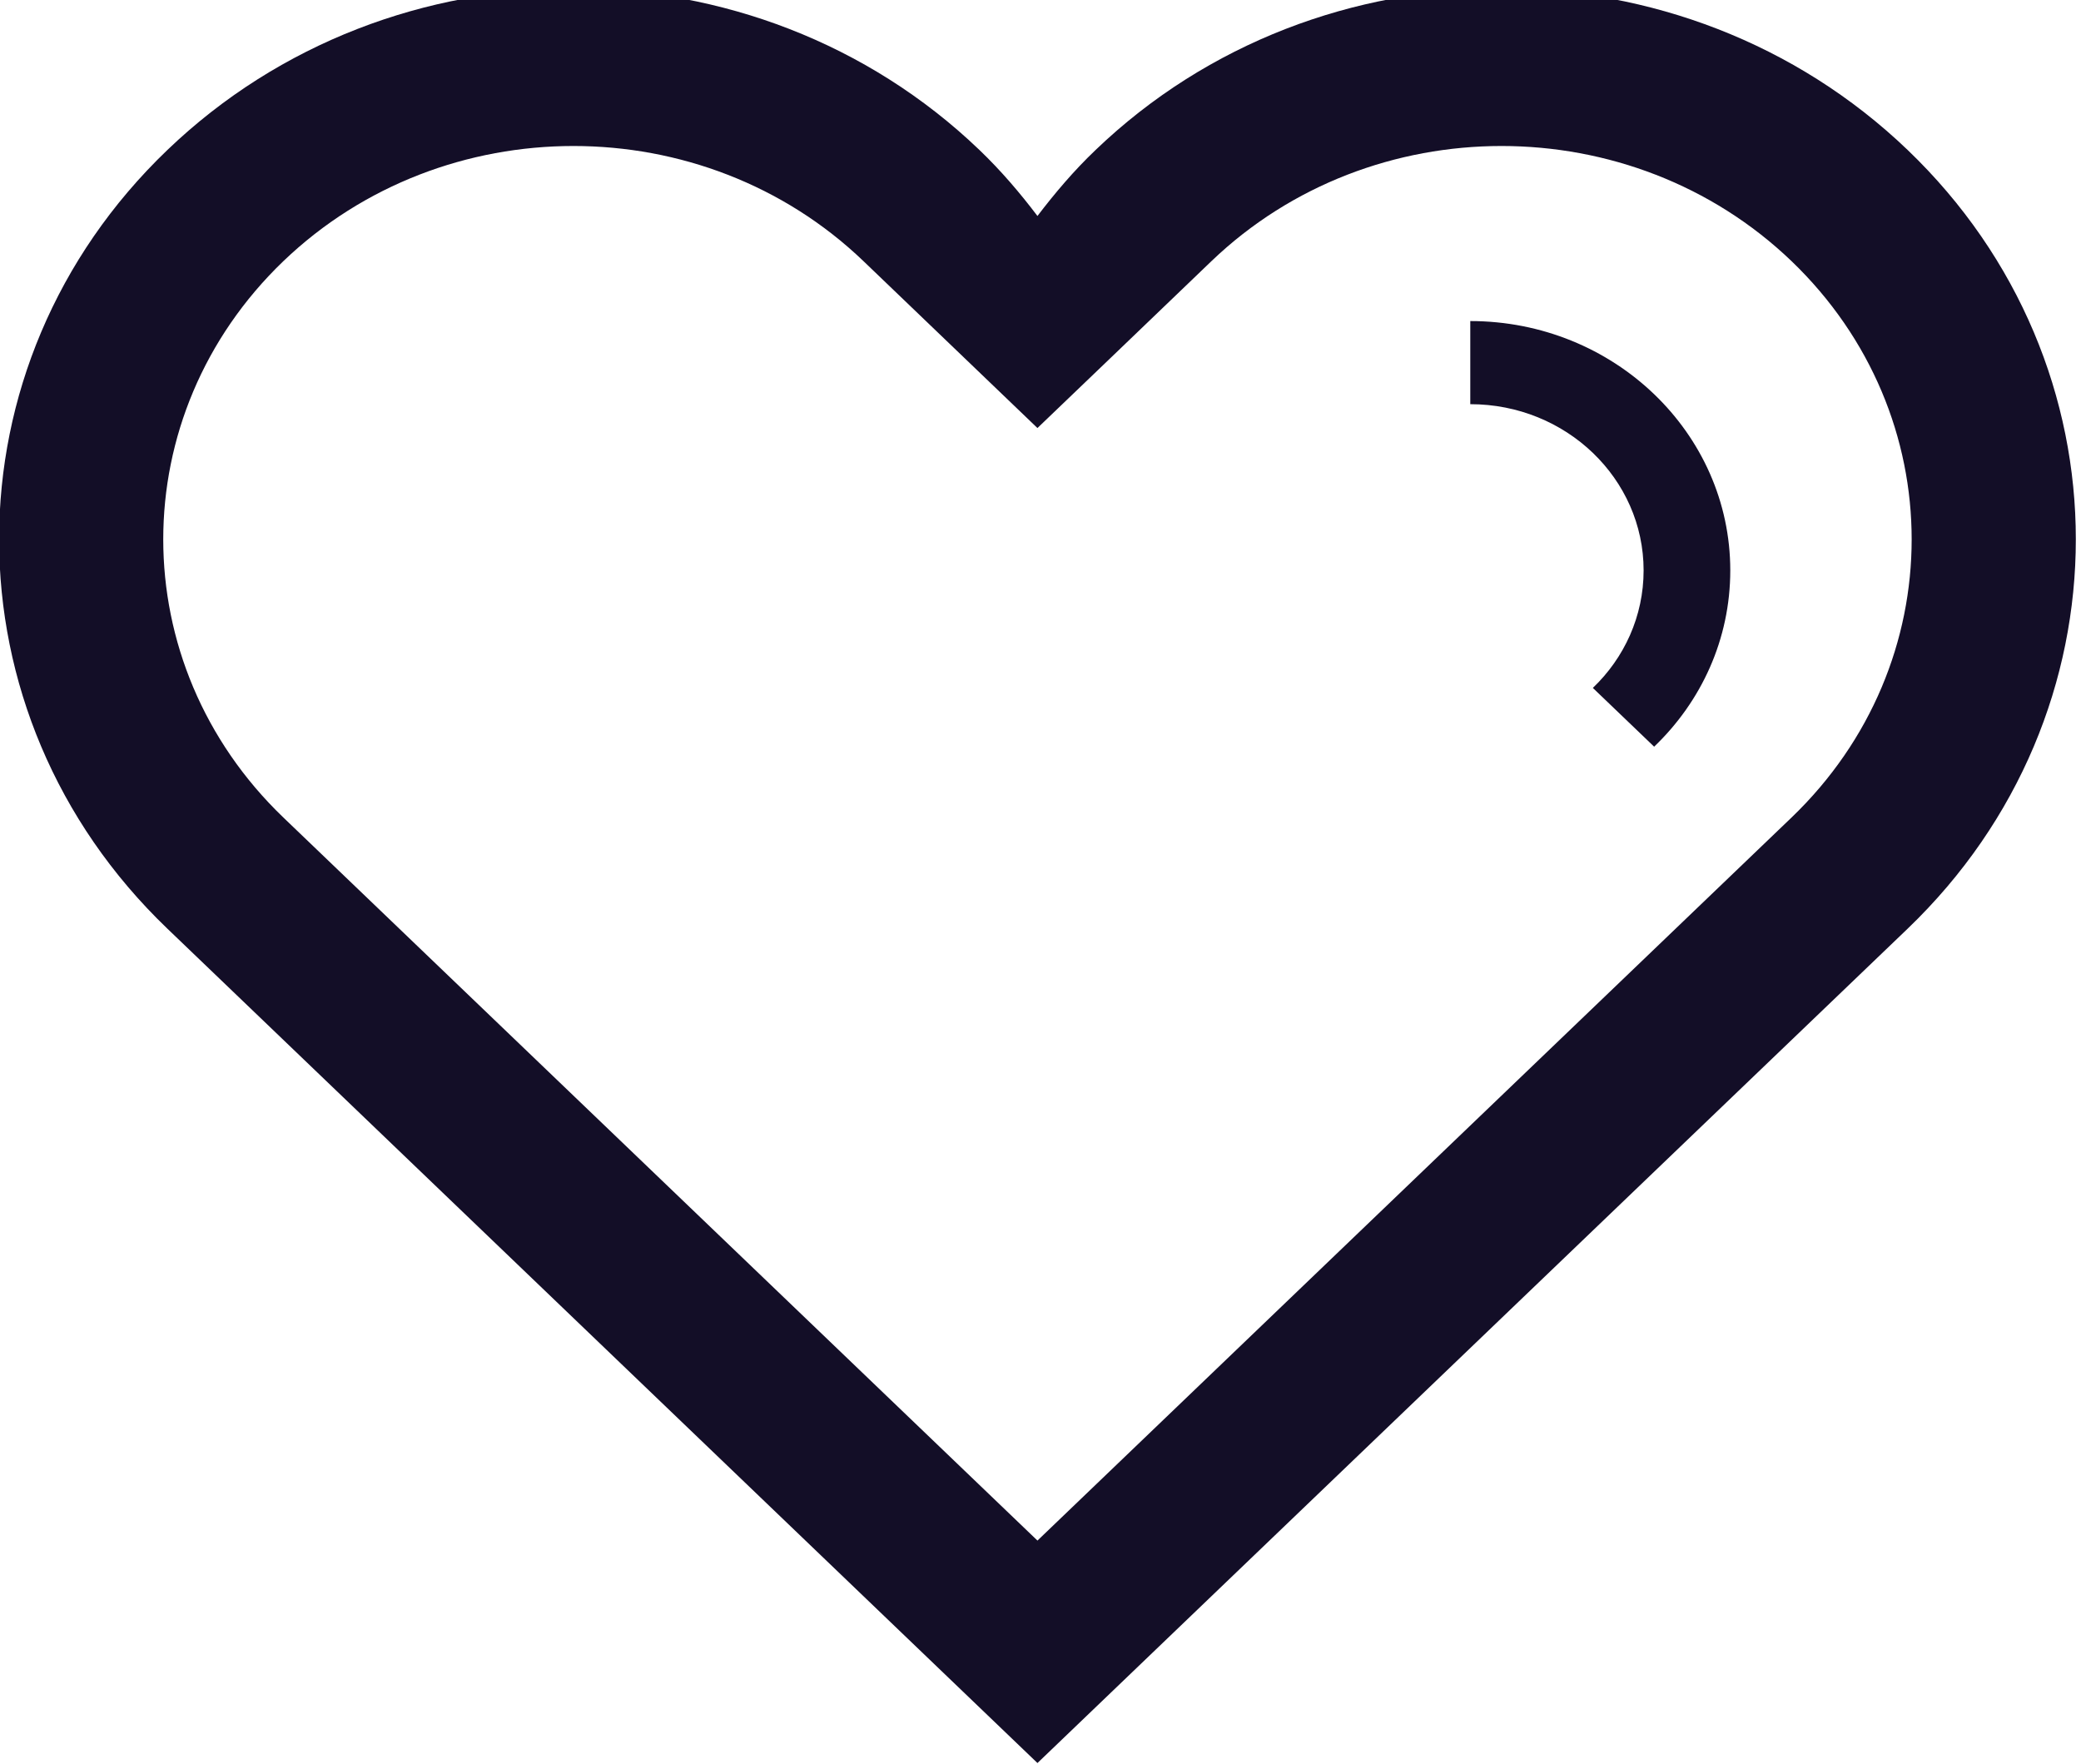 <svg width="164" height="139" viewBox="0 0 164 139" fill="none" xmlns="http://www.w3.org/2000/svg" xmlns:xlink="http://www.w3.org/1999/xlink">
	<desc>
			Created with Pixso.
	</desc>
	<defs/>
	<path id="Vector" d="M150.34 73.18L81.76 138.93L13.19 73.18C-4.49 56.23 -4.49 28.76 13.19 11.82C30.86 -5.13 59.51 -5.13 77.19 11.82C78.89 13.45 80.39 15.21 81.76 17.02C83.14 15.21 84.63 13.45 86.34 11.82C104.01 -5.13 132.66 -5.13 150.34 11.82C168.01 28.76 168.01 56.23 150.34 73.18ZM141.19 20.58C128.57 8.48 108.1 8.48 95.47 20.58C92.46 23.48 81.76 33.73 81.76 33.73C81.76 33.73 71.07 23.48 68.05 20.58C55.43 8.48 34.96 8.48 22.33 20.58C9.71 32.7 9.71 52.31 22.33 64.42C25.59 67.54 81.76 121.4 81.76 121.4C81.76 121.4 137.94 67.54 141.19 64.42C153.81 52.31 153.81 32.7 141.19 20.58ZM125.53 54.21C128 51.85 129.53 48.57 129.53 44.95C129.53 37.72 123.42 31.85 115.87 31.85L115.87 25.3C127.18 25.3 136.36 34.11 136.36 44.95C136.36 50.38 134.07 55.29 130.36 58.84L125.53 54.21Z" fill="#130E27" fill-opacity="1" fill-rule="evenodd"/>
</svg>
